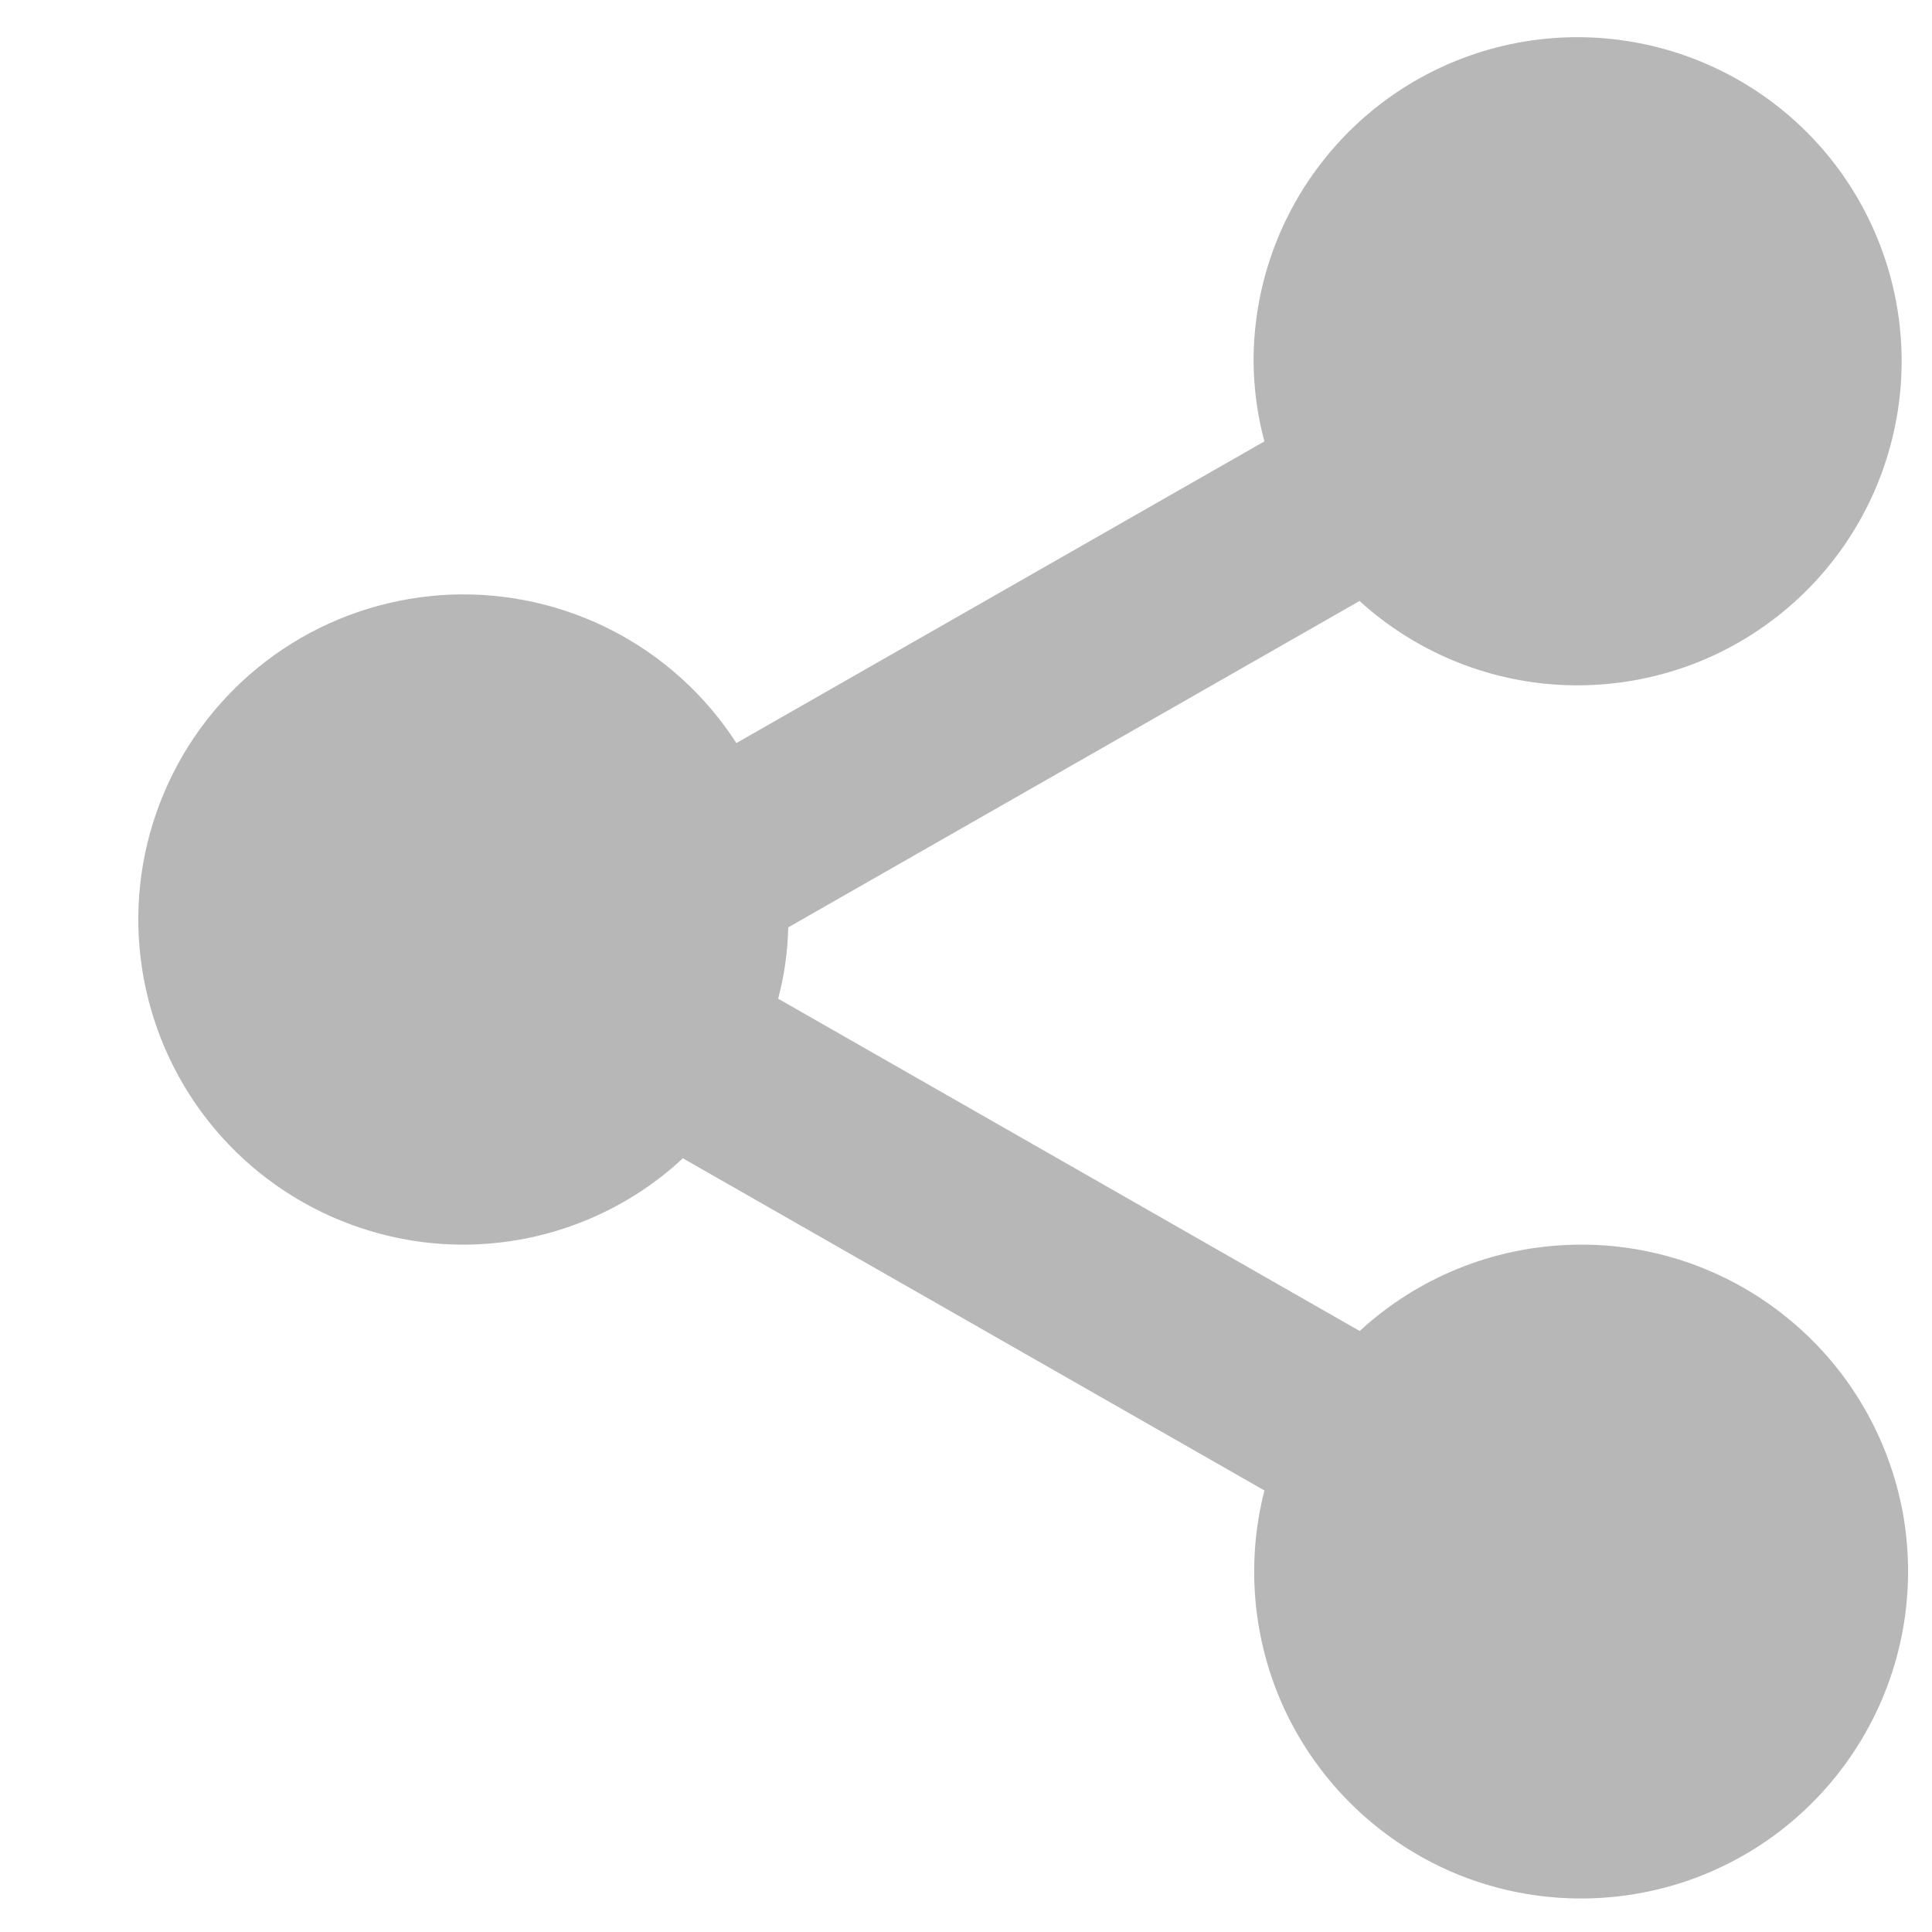<svg width="13" height="13" viewBox="0 0 13 13" fill="none" xmlns="http://www.w3.org/2000/svg">
<path d="M3.122 8.375C3.669 8.373 4.195 8.166 4.595 7.794L8.508 10.029C8.377 10.541 8.434 11.084 8.67 11.557C8.907 12.03 9.305 12.402 9.793 12.606C10.281 12.809 10.826 12.829 11.329 12.664C11.831 12.498 12.256 12.157 12.527 11.703C12.799 11.249 12.897 10.713 12.806 10.192C12.713 9.671 12.437 9.201 12.027 8.868C11.617 8.534 11.1 8.359 10.571 8.376C10.043 8.392 9.538 8.598 9.149 8.956L5.236 6.72C5.278 6.564 5.3 6.402 5.304 6.24L9.148 4.044C9.518 4.38 9.992 4.58 10.492 4.608C10.992 4.636 11.486 4.492 11.891 4.199C12.297 3.906 12.59 3.482 12.72 2.999C12.851 2.516 12.811 2.003 12.608 1.546C12.405 1.088 12.051 0.715 11.605 0.488C11.159 0.261 10.649 0.194 10.16 0.298C9.67 0.403 9.232 0.672 8.918 1.062C8.604 1.451 8.433 1.937 8.435 2.437C8.437 2.617 8.461 2.797 8.508 2.97L4.955 5C4.749 4.681 4.464 4.421 4.127 4.246C3.79 4.071 3.414 3.987 3.035 4.001C2.655 4.016 2.286 4.129 1.964 4.329C1.642 4.529 1.377 4.81 1.196 5.143C1.015 5.477 0.923 5.852 0.931 6.231C0.939 6.61 1.045 6.981 1.239 7.307C1.433 7.633 1.709 7.903 2.039 8.09C2.369 8.277 2.743 8.376 3.122 8.375Z" fill="#B7B7B7"/>
</svg>

